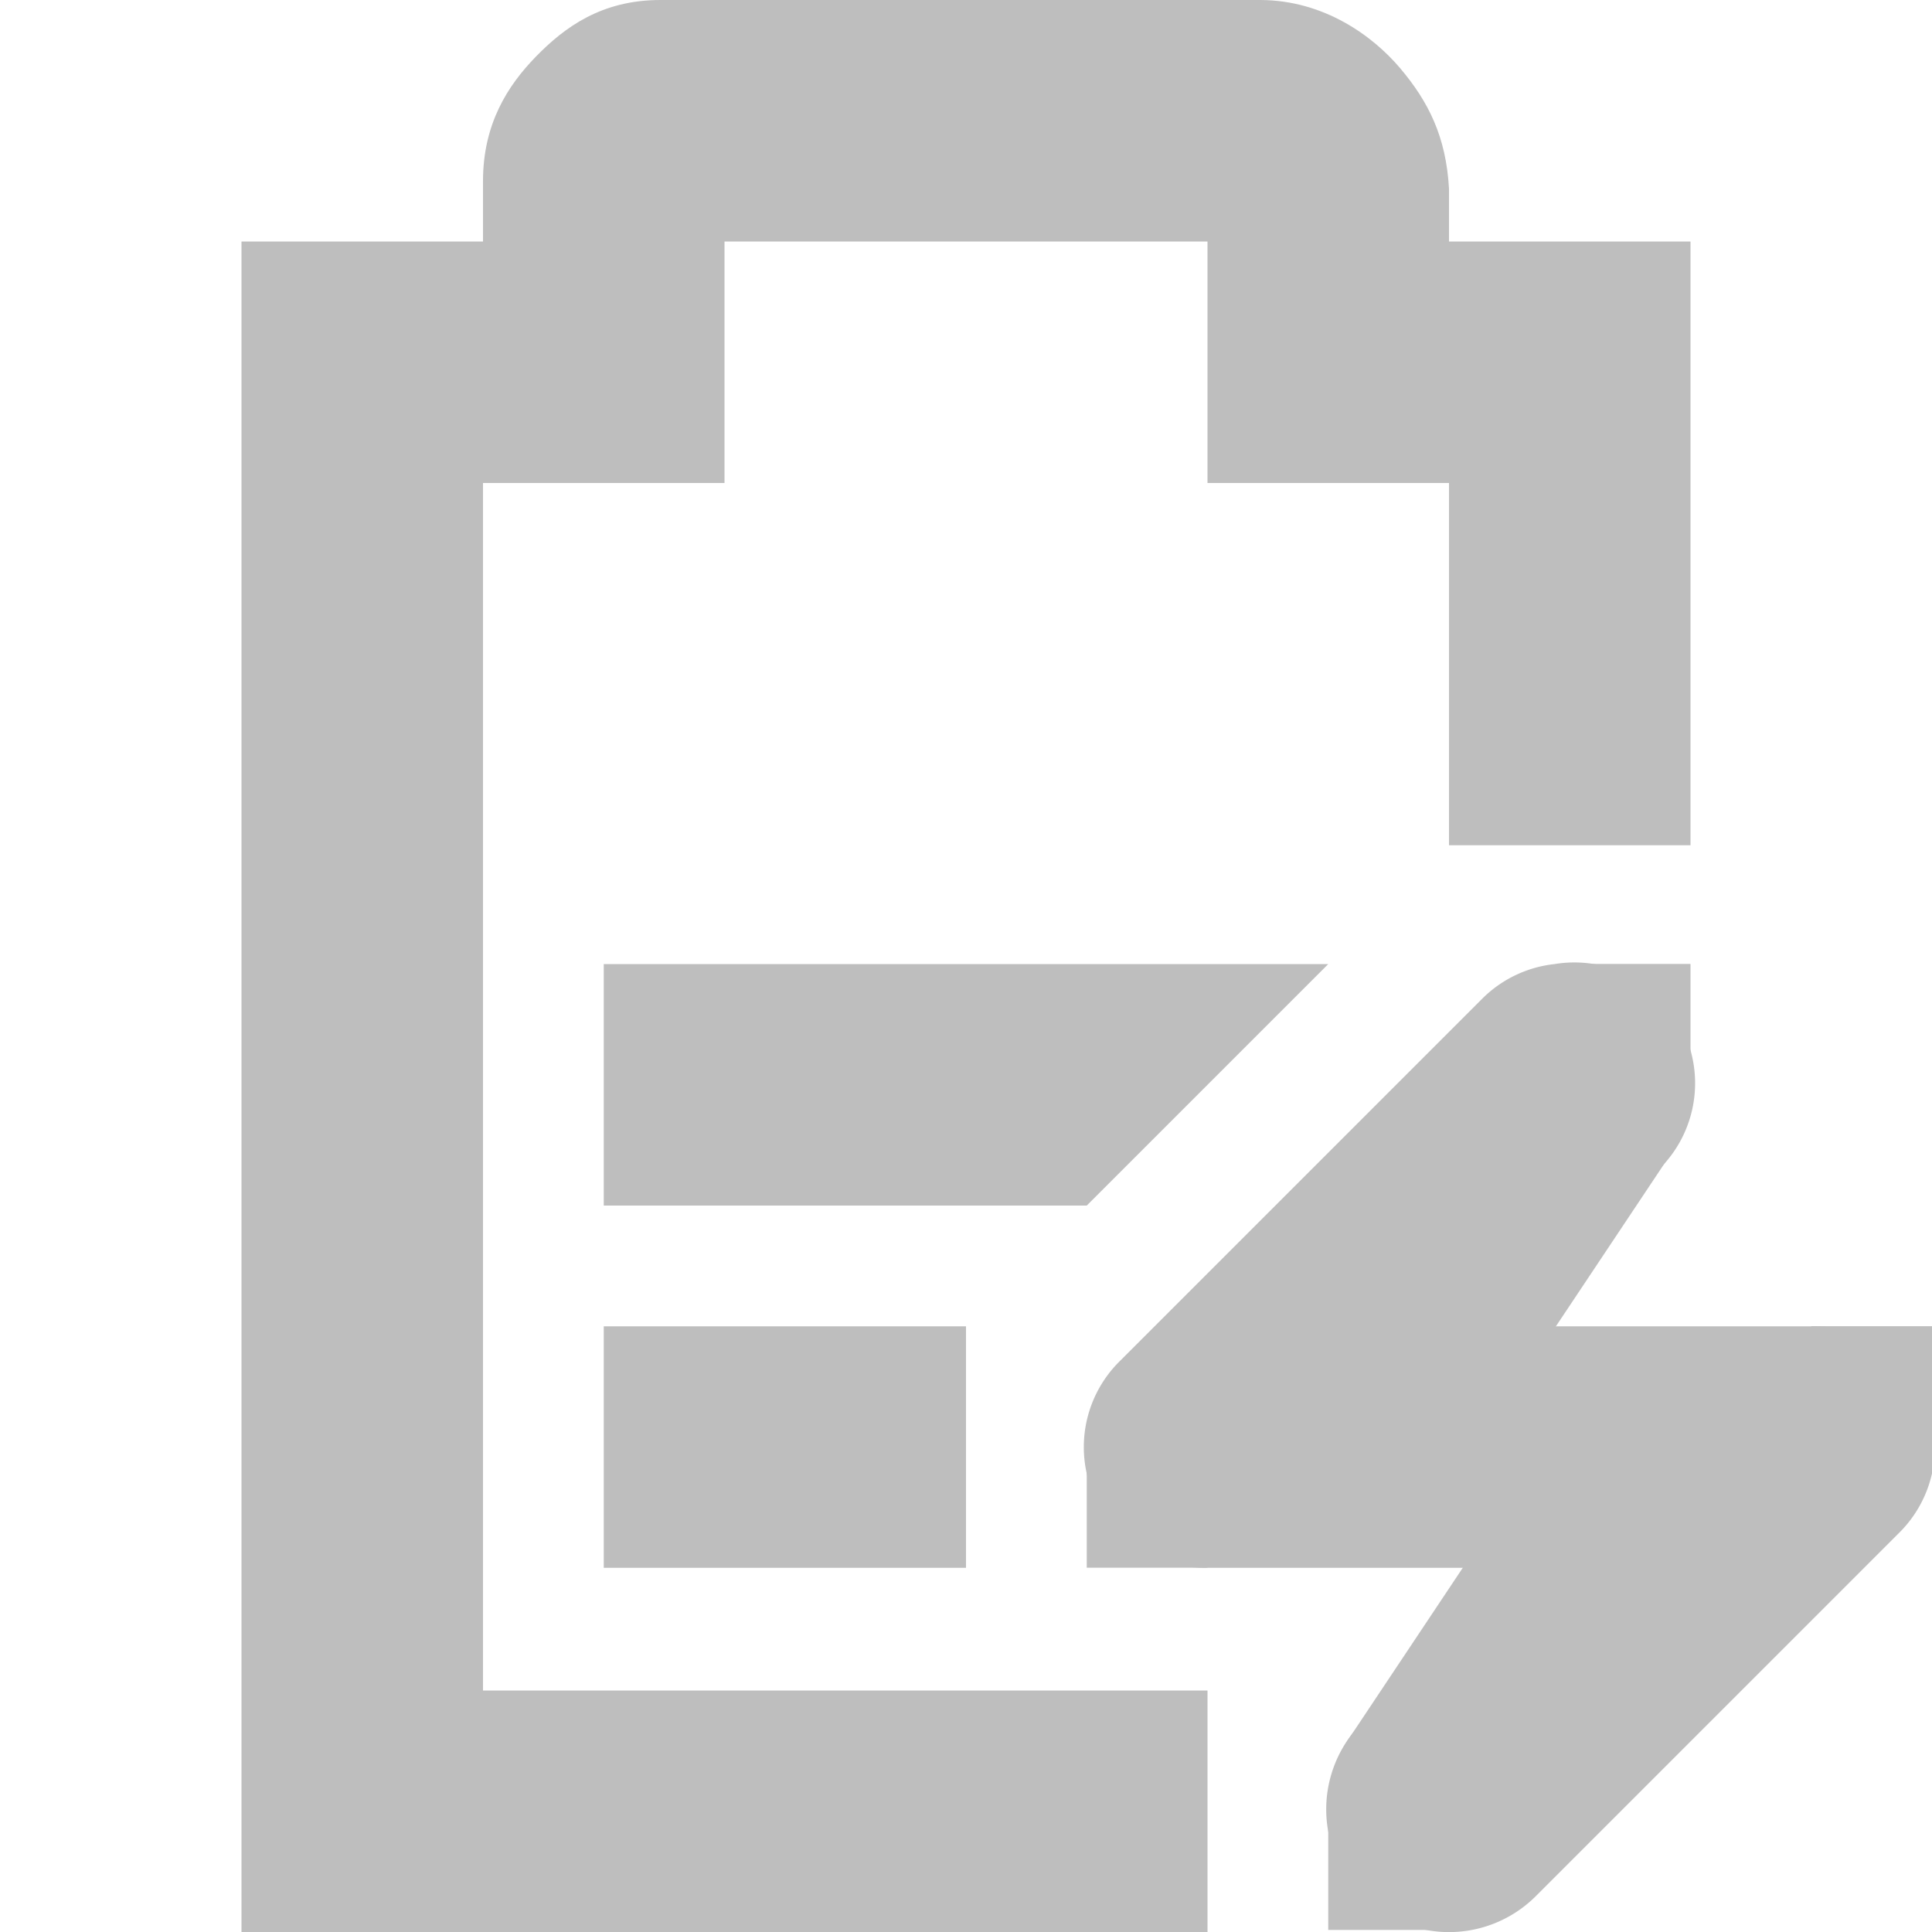 <svg height="16" width="16" xmlns="http://www.w3.org/2000/svg"><g fill="#bebebe"><path d="m5 7.984v2h4l1-1 1-1zm0 3v2h3v-2z"/><path d="m12.875 7.984a1 1 0 0 0 -.594.281l-3 3a1 1 0 0 0 .719 1.719h2.562l-1.281 1.281a1.016 1.016 0 1 0 1.438 1.438l3-3a1 1 0 0 0 -.719-1.719h-2.562l1.281-1.281a1 1 0 0 0 -.844-1.719z"/><path d="m15 10.983h1v1h-1z"/><path d="m9 11.983h1v1h-1z"/><path d="m13 7.983h1v1h-1z"/><path d="m11 14.983h1v1h-1z"/><path d="m12.156 8.421-2 3 1.688 1.125 2-3z"/><path d="m13.156 11.421-2 3 1.688 1.125 2-3z"/><path d="m5.469 0c-.49 0-.796.228-1.031.469s-.438.559-.438 1.031v.5h-2v14h8v-2h-6v-10h2v-2h4v2h2v3h2v-5h-2v-.437c-.024-.431-.17-.721-.406-1-.224-.264-.627-.561-1.156-.563z"/></g></svg>